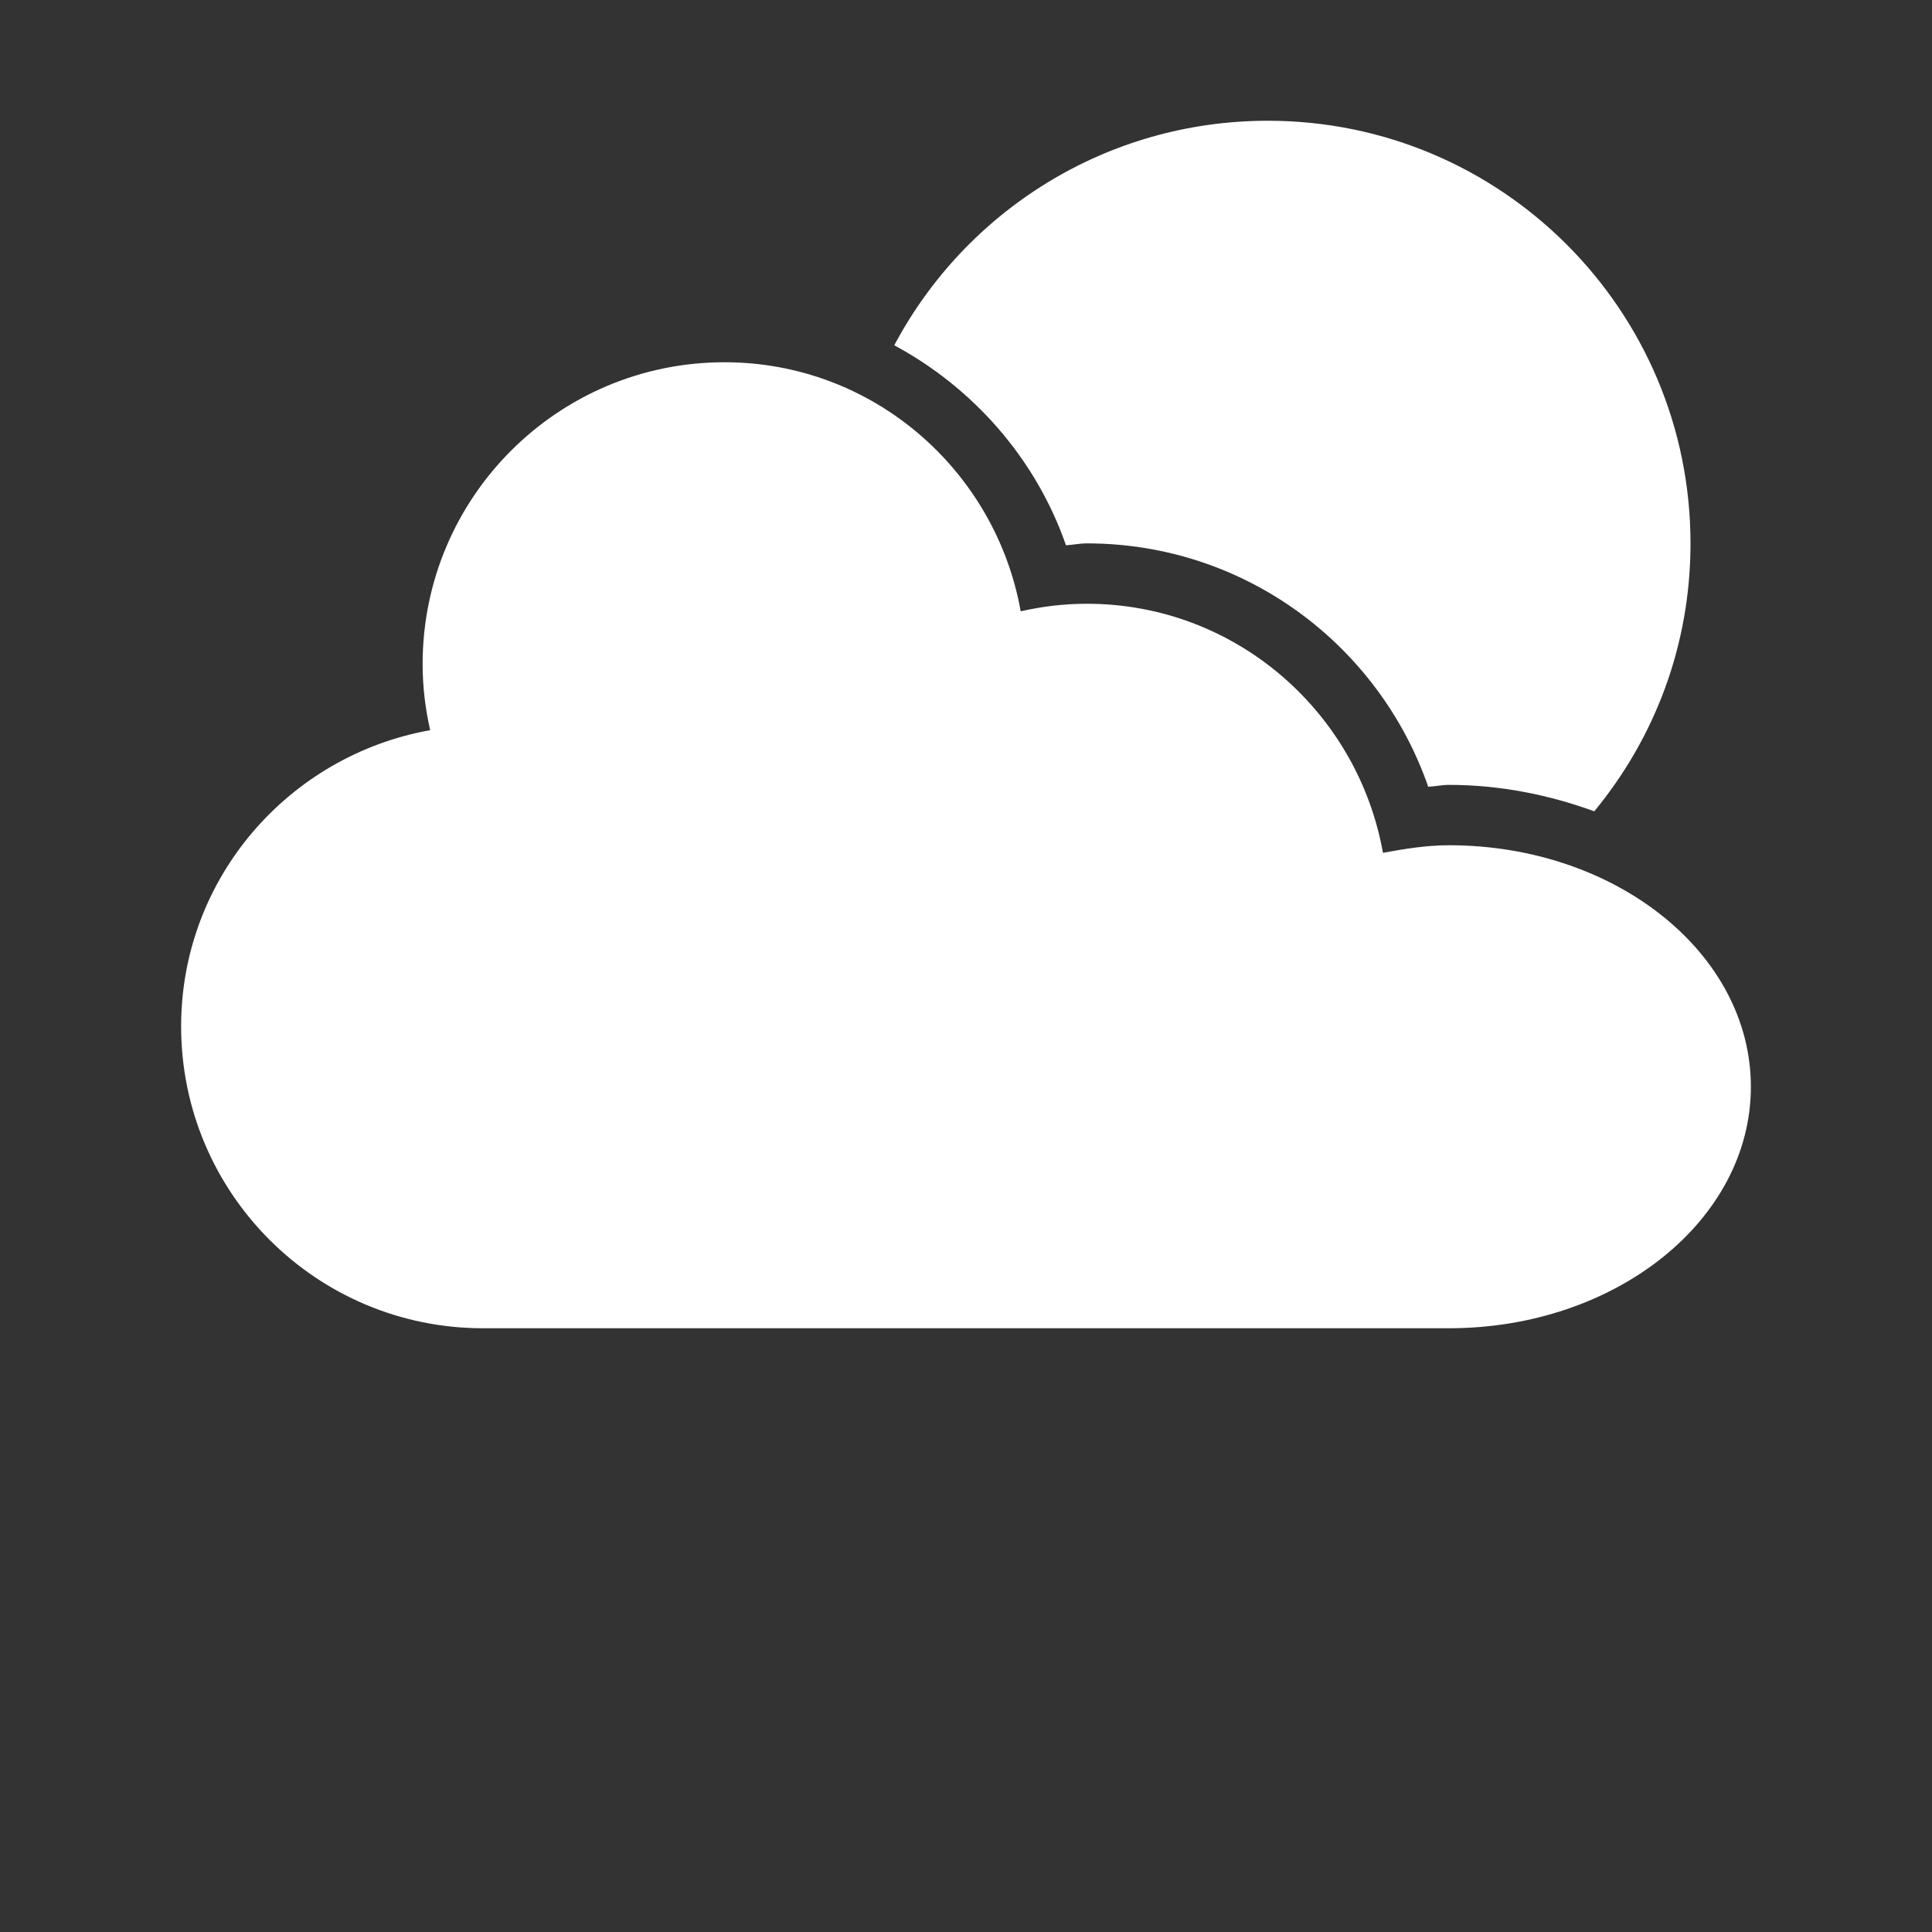 <?xml version="1.0" encoding="UTF-8"?>
<svg xmlns="http://www.w3.org/2000/svg" width="32" height="32">
  <rect width="100%" height="100%" fill="#333333" stroke="none"/>
  <path d="m 21,2 c -2.682,0 -5.012,1.503 -6.188,3.719
           1.313,0.707 2.347,1.883 2.844,3.312 C
           17.769,9.025 17.886,9 18,9 c 2.623,0 4.841,1.686
           5.656,4.031 C 23.769,13.026 23.886,13 24,13 c 0.855,0
           1.67,0.169 2.406,0.438 C 27.405,12.227 28,10.691
           28,9 28,5.134 24.866,2 21,2 z"
        fill="white" />
  <path d="M 12,6 C 9.239,6 7,8.239 7,11 7,11.38 7.045,11.738
           7.125,12.094 4.787,12.512 3,14.541 3,17 c 0,2.761
           2.239,5 5,5 l 16,0 c 2.761,0 5,-1.791 5,-4 0,-2.209
           -2.239,-4 -5,-4 -0.38,0 -0.738,0.061 -1.094,0.125 C
           22.488,11.787 20.459,10 18,10 c -0.38,0
           -0.738,0.045 -1.094,0.125 C 16.488,7.787
           14.459,6 12,6 z"
        fill="white" />
</svg>
